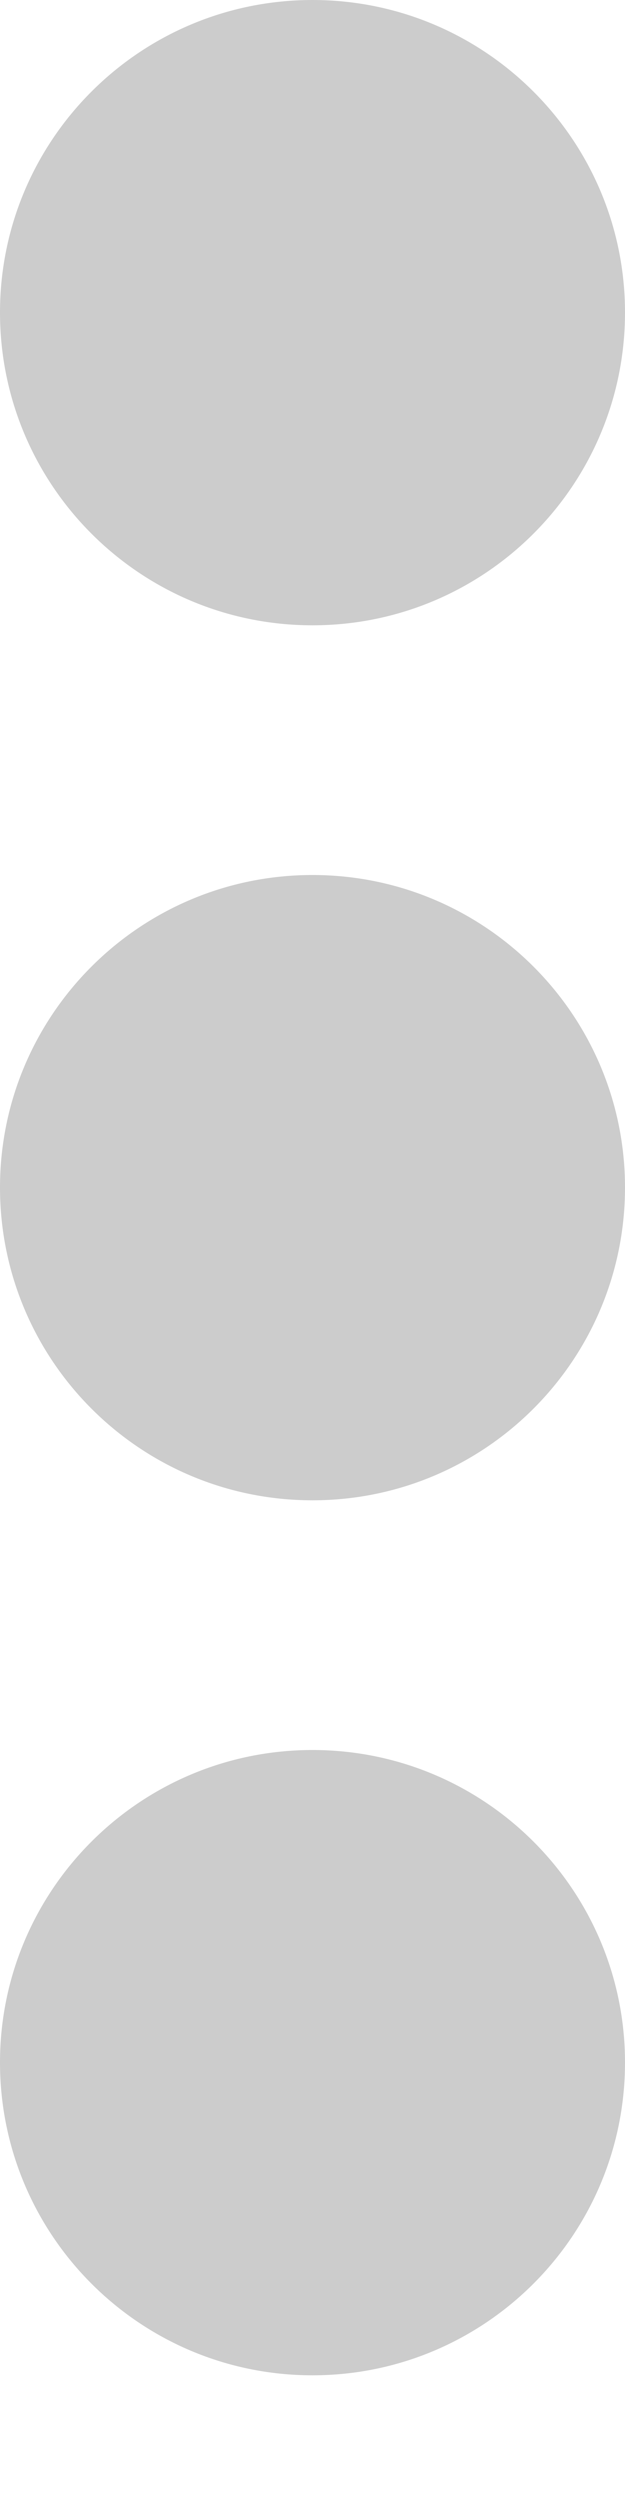 <svg width="4px" height="16px" viewBox="0 0 4 16" version="1.1" xmlns="http://www.w3.org/2000/svg"><defs></defs><g stroke="none" stroke-width="1" fill-rule="evenodd"><g transform="translate(-1301, -550)" fill="#CCCCCC"><g transform="translate(155, 92)"><g transform="translate(40, 184)"><g transform="translate(0, 161)"><g><g transform="translate(50, 2)"><path d="M1058,122.2 C1056.895,122.2 1056,123.096 1056,124.2 C1056,125.306 1056.895,126.202 1058,126.202 C1059.104,126.202 1060,125.306 1060,124.2 C1060,123.096 1059.104,122.2 1058,122.2 M1058,116.6 C1056.895,116.6 1056,117.496 1056,118.6 C1056,119.706 1056.895,120.602 1058,120.602 C1059.104,120.602 1060,119.706 1060,118.6 C1060,117.496 1059.104,116.6 1058,116.6 M1058,111 C1056.895,111 1056,111.896 1056,113 C1056,114.106 1056.895,115.002 1058,115.002 C1059.104,115.002 1060,114.106 1060,113 C1060,111.896 1059.104,111 1058,111"></path></g></g></g></g></g></g></g></svg>
